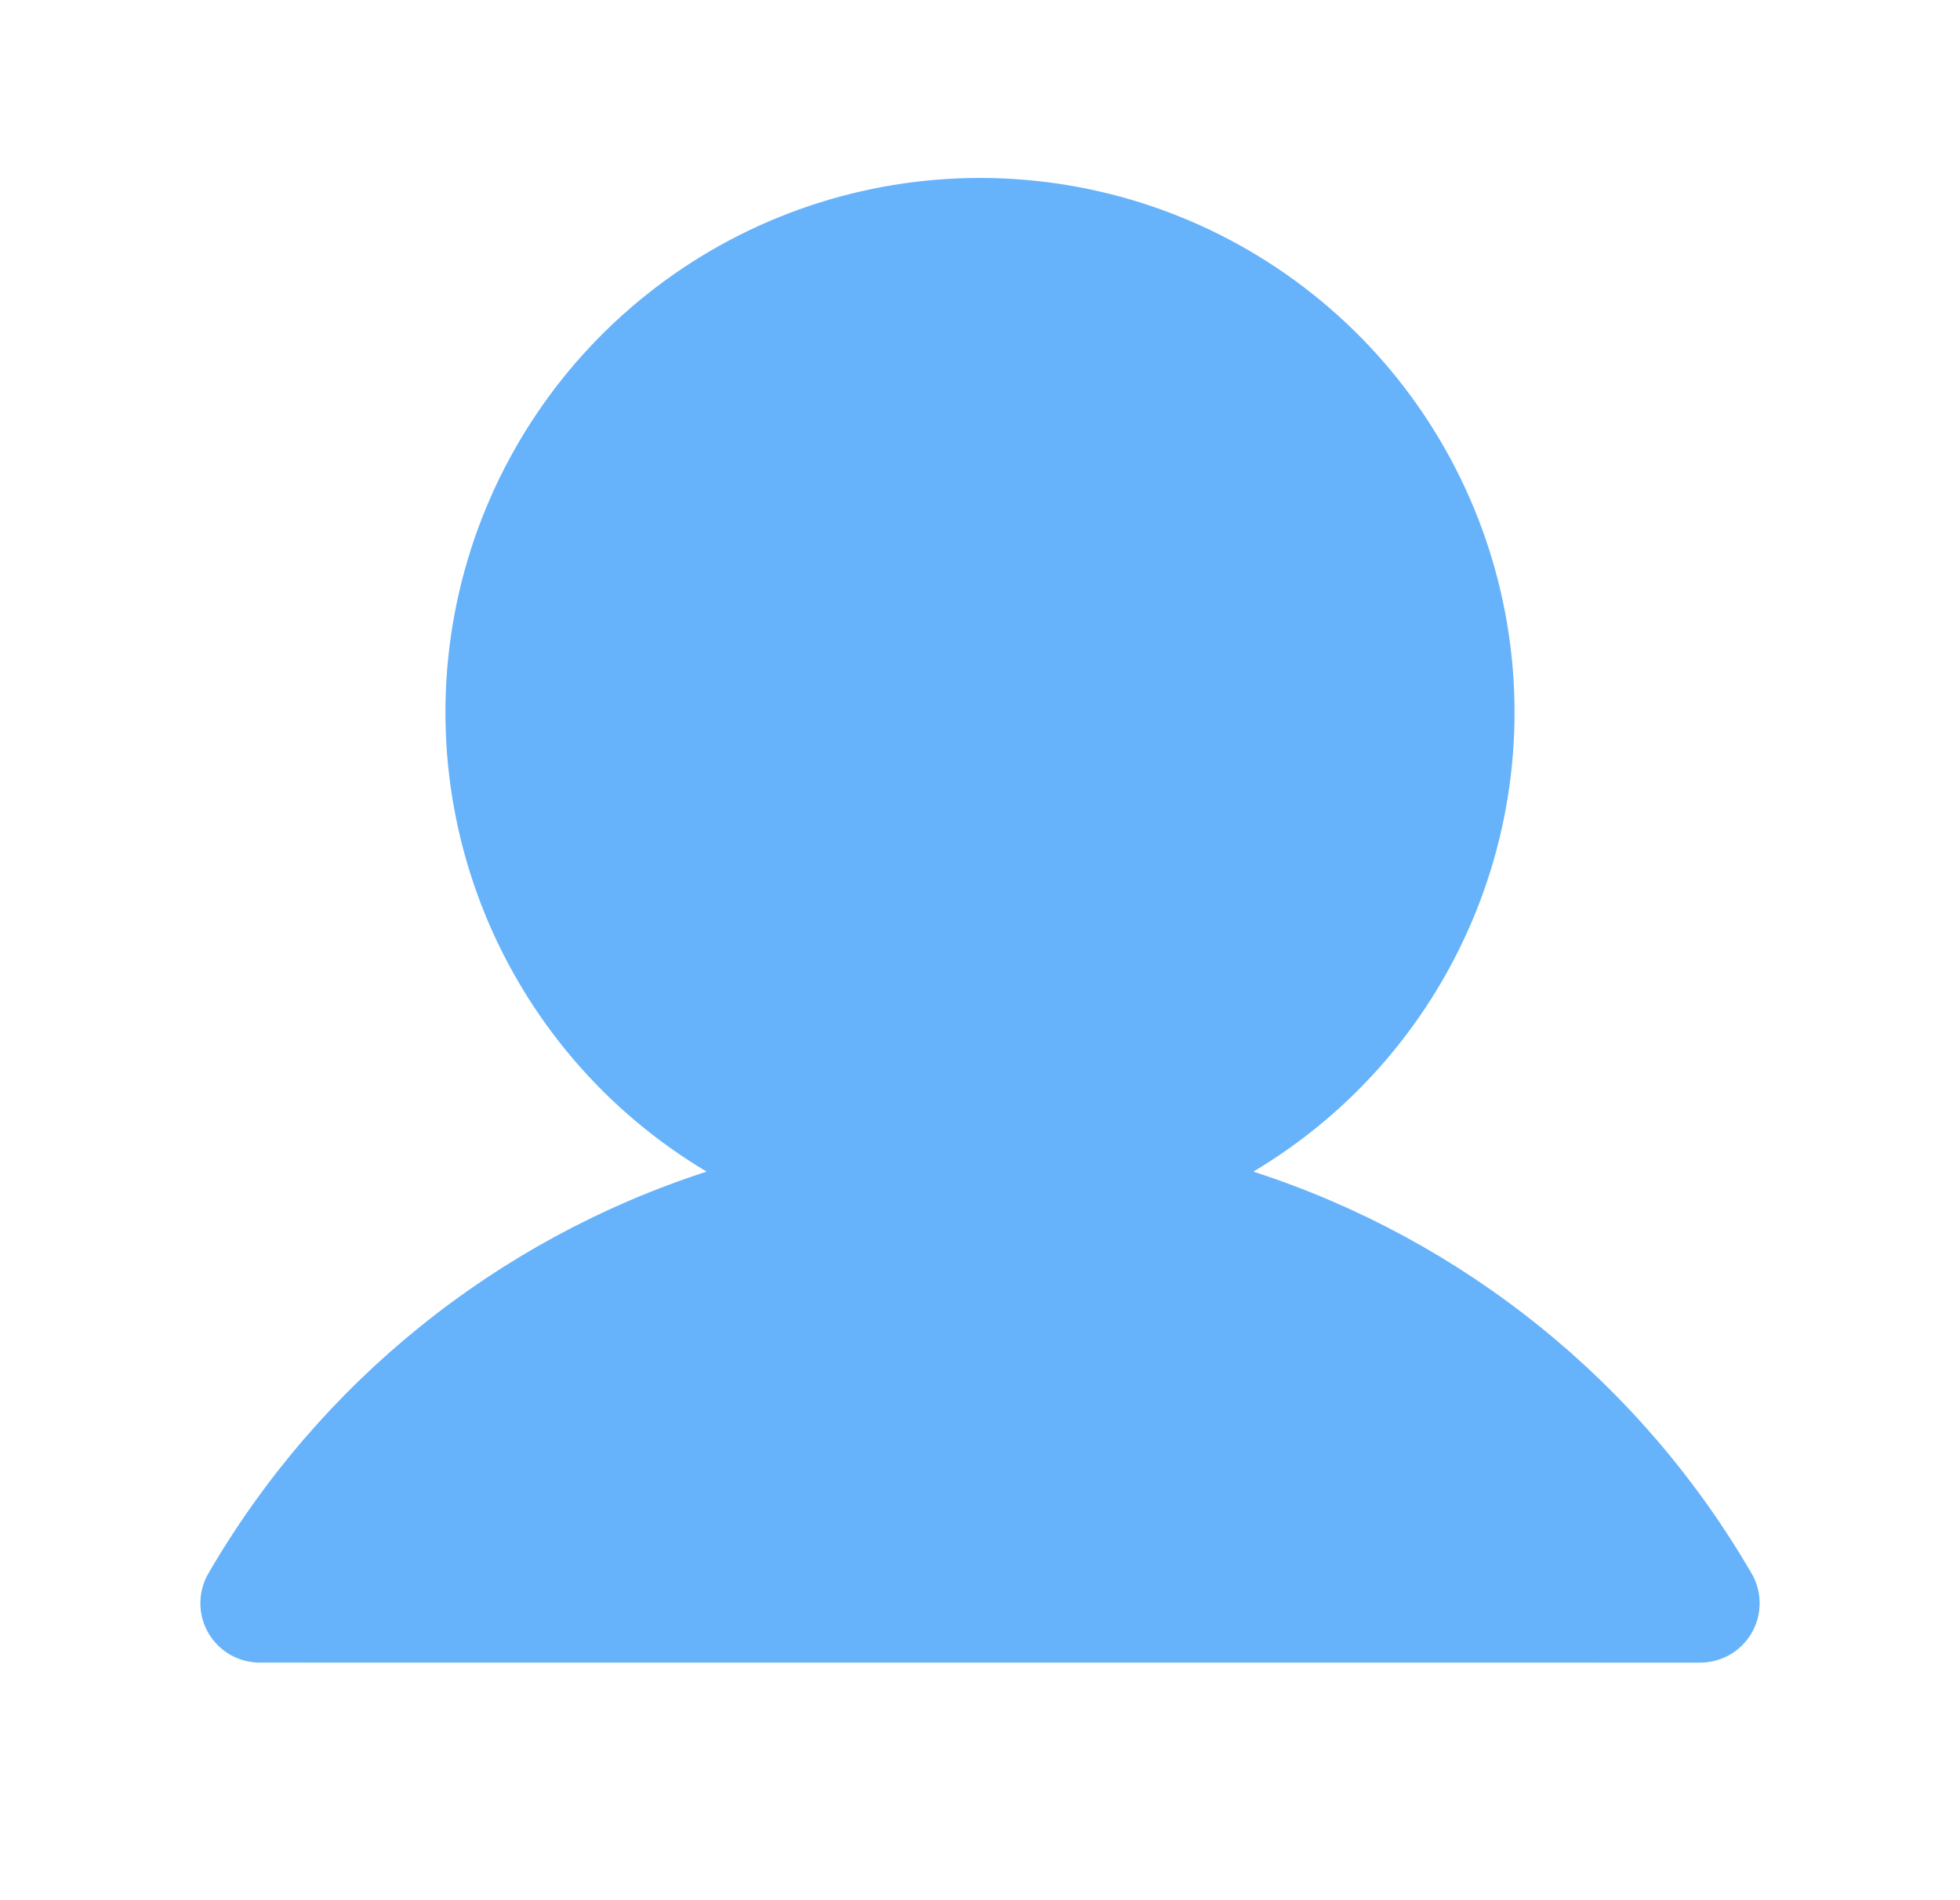 <svg width="33" height="32" viewBox="0 0 33 32" fill="none" xmlns="http://www.w3.org/2000/svg">
<path d="M29.438 26.53L29.438 26.53L29.439 26.531C29.521 26.673 29.564 26.834 29.564 26.998C29.564 27.163 29.521 27.325 29.439 27.468C29.356 27.61 29.238 27.729 29.095 27.811C28.953 27.893 28.791 27.937 28.626 27.937L4.374 27.936C4.209 27.936 4.047 27.893 3.905 27.811C3.762 27.728 3.644 27.61 3.561 27.467C3.479 27.325 3.436 27.163 3.436 26.998C3.436 26.834 3.48 26.672 3.562 26.529C5.42 23.329 8.396 20.929 11.917 19.79L12.049 19.747L11.93 19.677C10.248 18.676 8.941 17.151 8.209 15.335C7.478 13.519 7.363 11.514 7.882 9.626C8.401 7.739 9.526 6.074 11.082 4.888C12.639 3.701 14.543 3.059 16.5 3.059C18.457 3.059 20.36 3.701 21.917 4.888C23.474 6.074 24.598 7.739 25.117 9.626C25.637 11.514 25.522 13.519 24.79 15.335C24.059 17.151 22.752 18.676 21.07 19.677L20.951 19.747L21.083 19.79C24.604 20.929 27.58 23.329 29.438 26.53Z" fill="#66B3FB" stroke="#66B3FB" stroke-width="0.125"/>
</svg>
